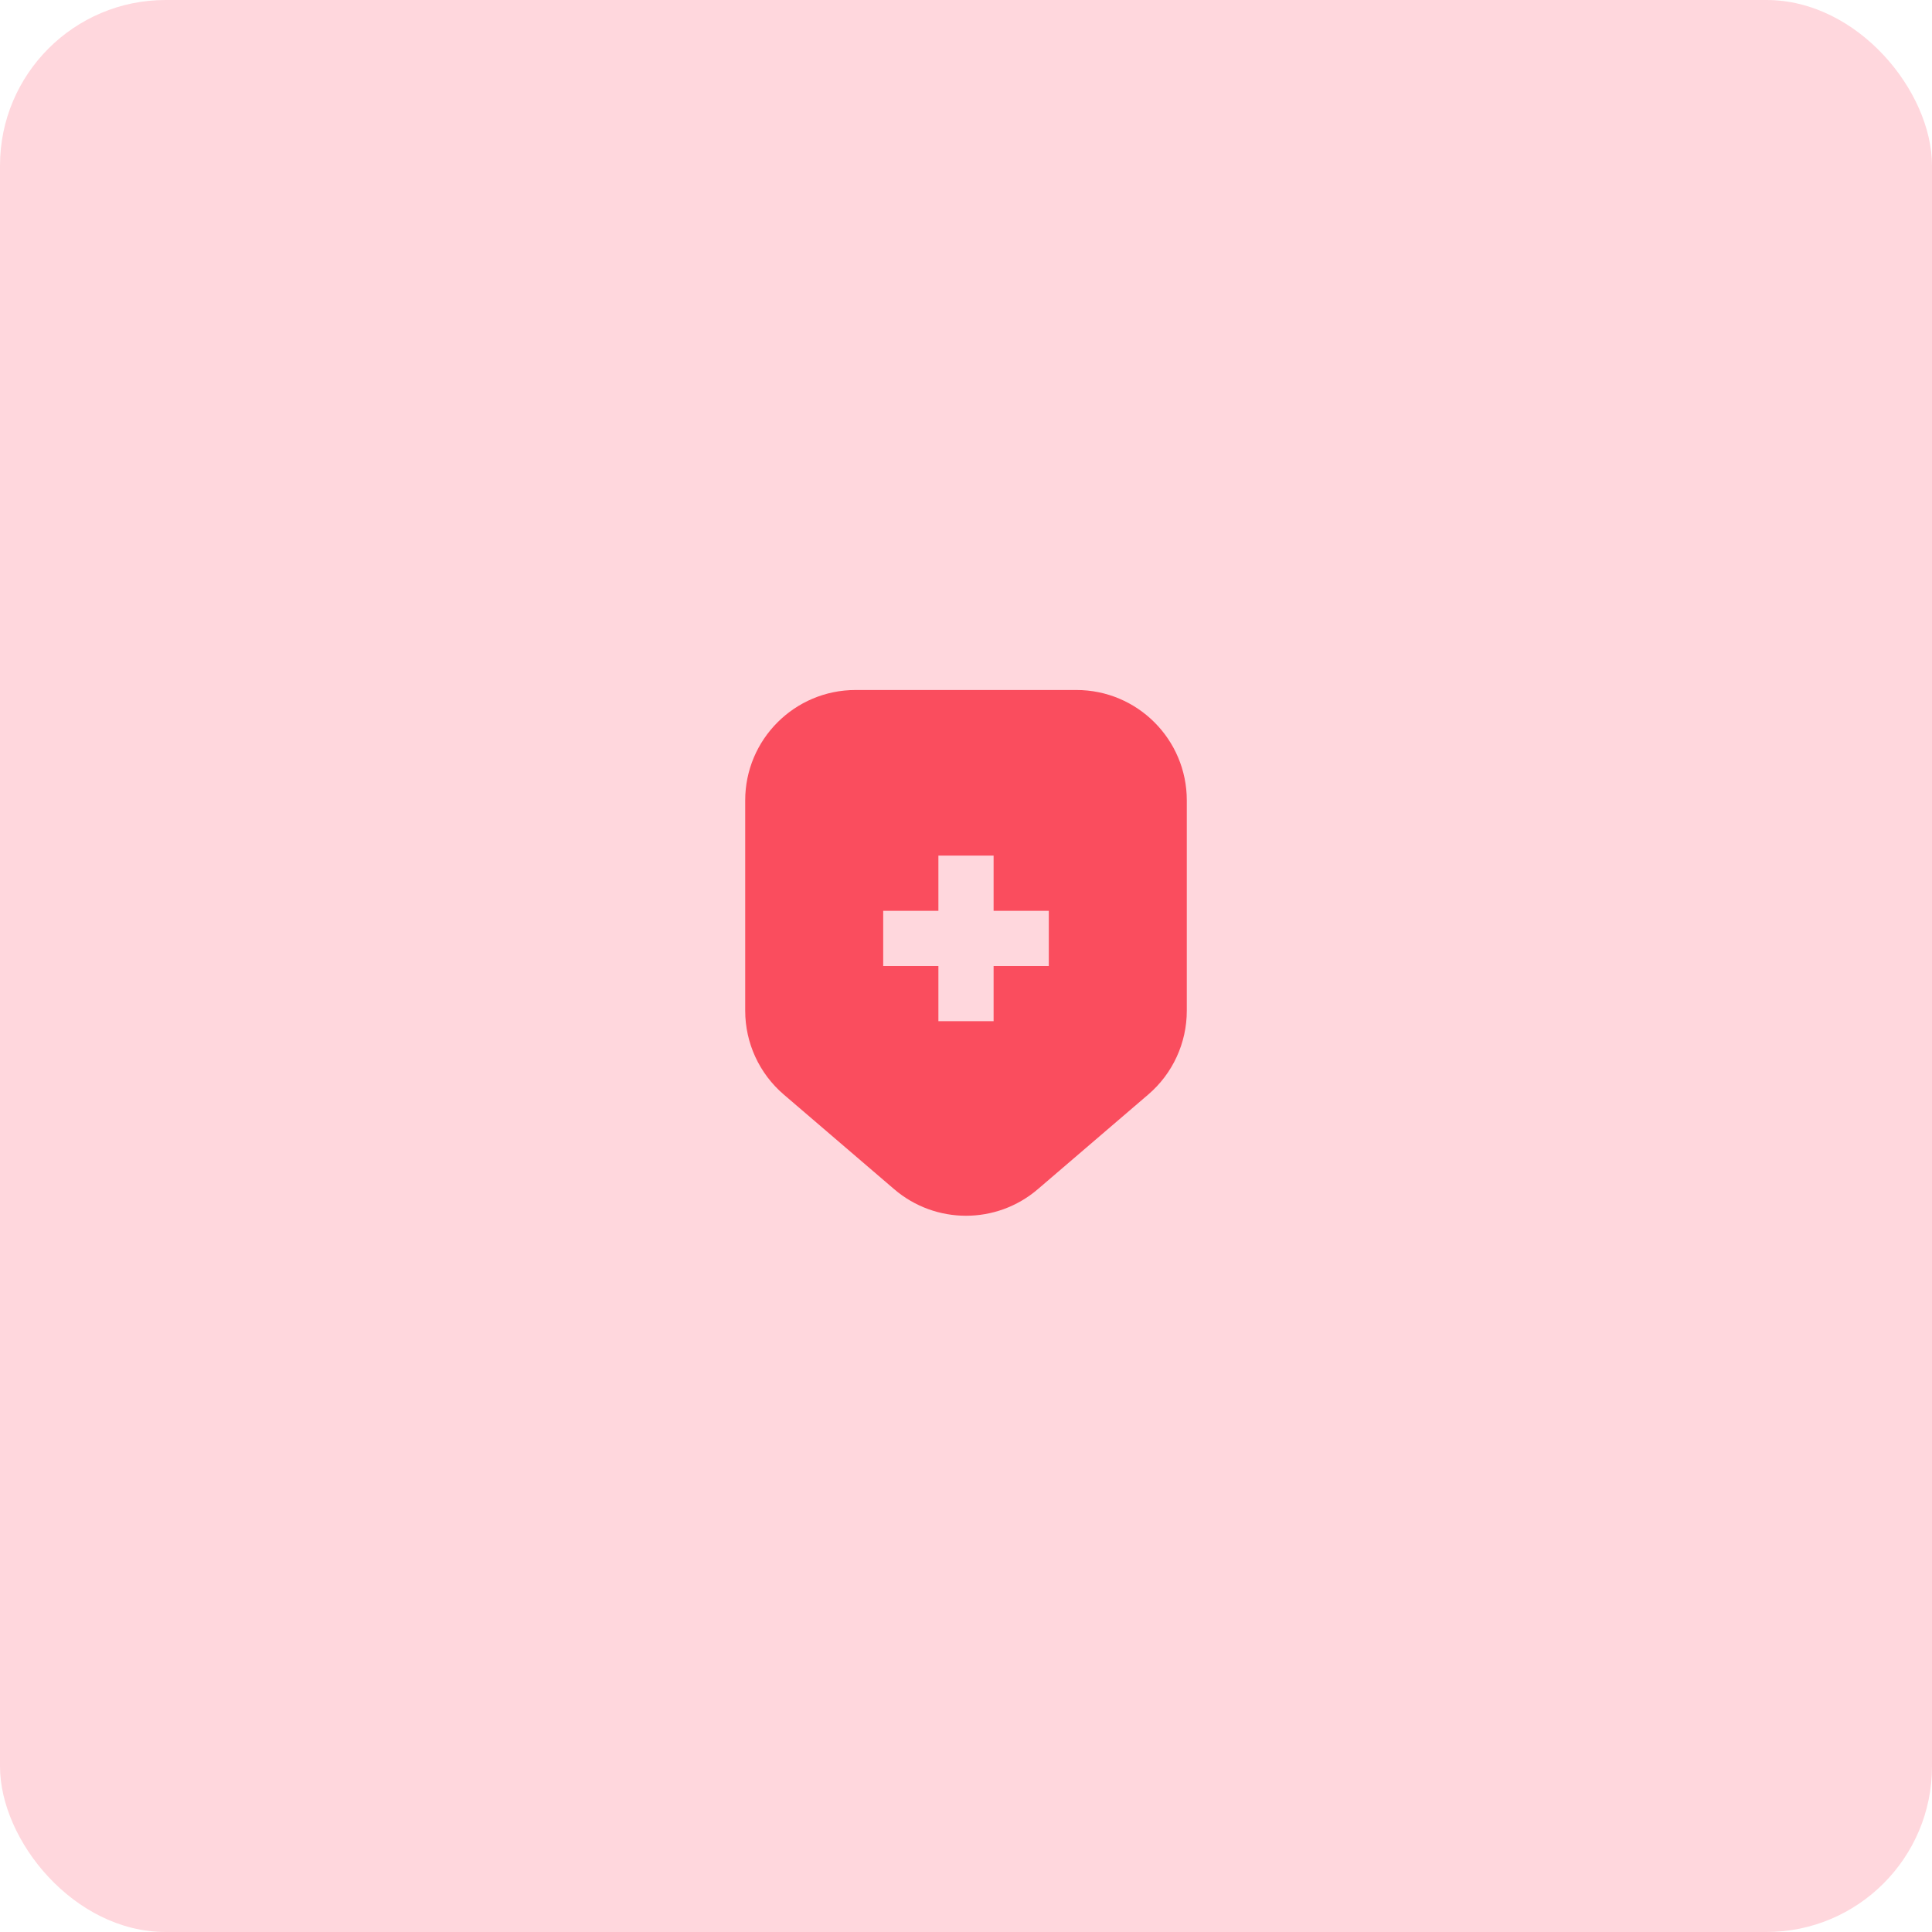 <svg width="140" height="140" viewBox="0 0 140 140" fill="none" xmlns="http://www.w3.org/2000/svg">
<rect width="140" height="140" rx="12" fill="#FFD7DD"/>
<path fill-rule="evenodd" clip-rule="evenodd" d="M62 50C57.582 50 54 53.582 54 58V73.24C54 75.576 55.02 77.795 56.794 79.314L64.794 86.172C67.79 88.74 72.21 88.74 75.206 86.172L83.206 79.314C84.98 77.795 86 75.576 86 73.24V58C86 53.582 82.418 50 78 50H70H62ZM68 66V62H72V66H76V70H72V74H68V70H64V66H68Z" fill="#FA4D5E"/>
</svg>

